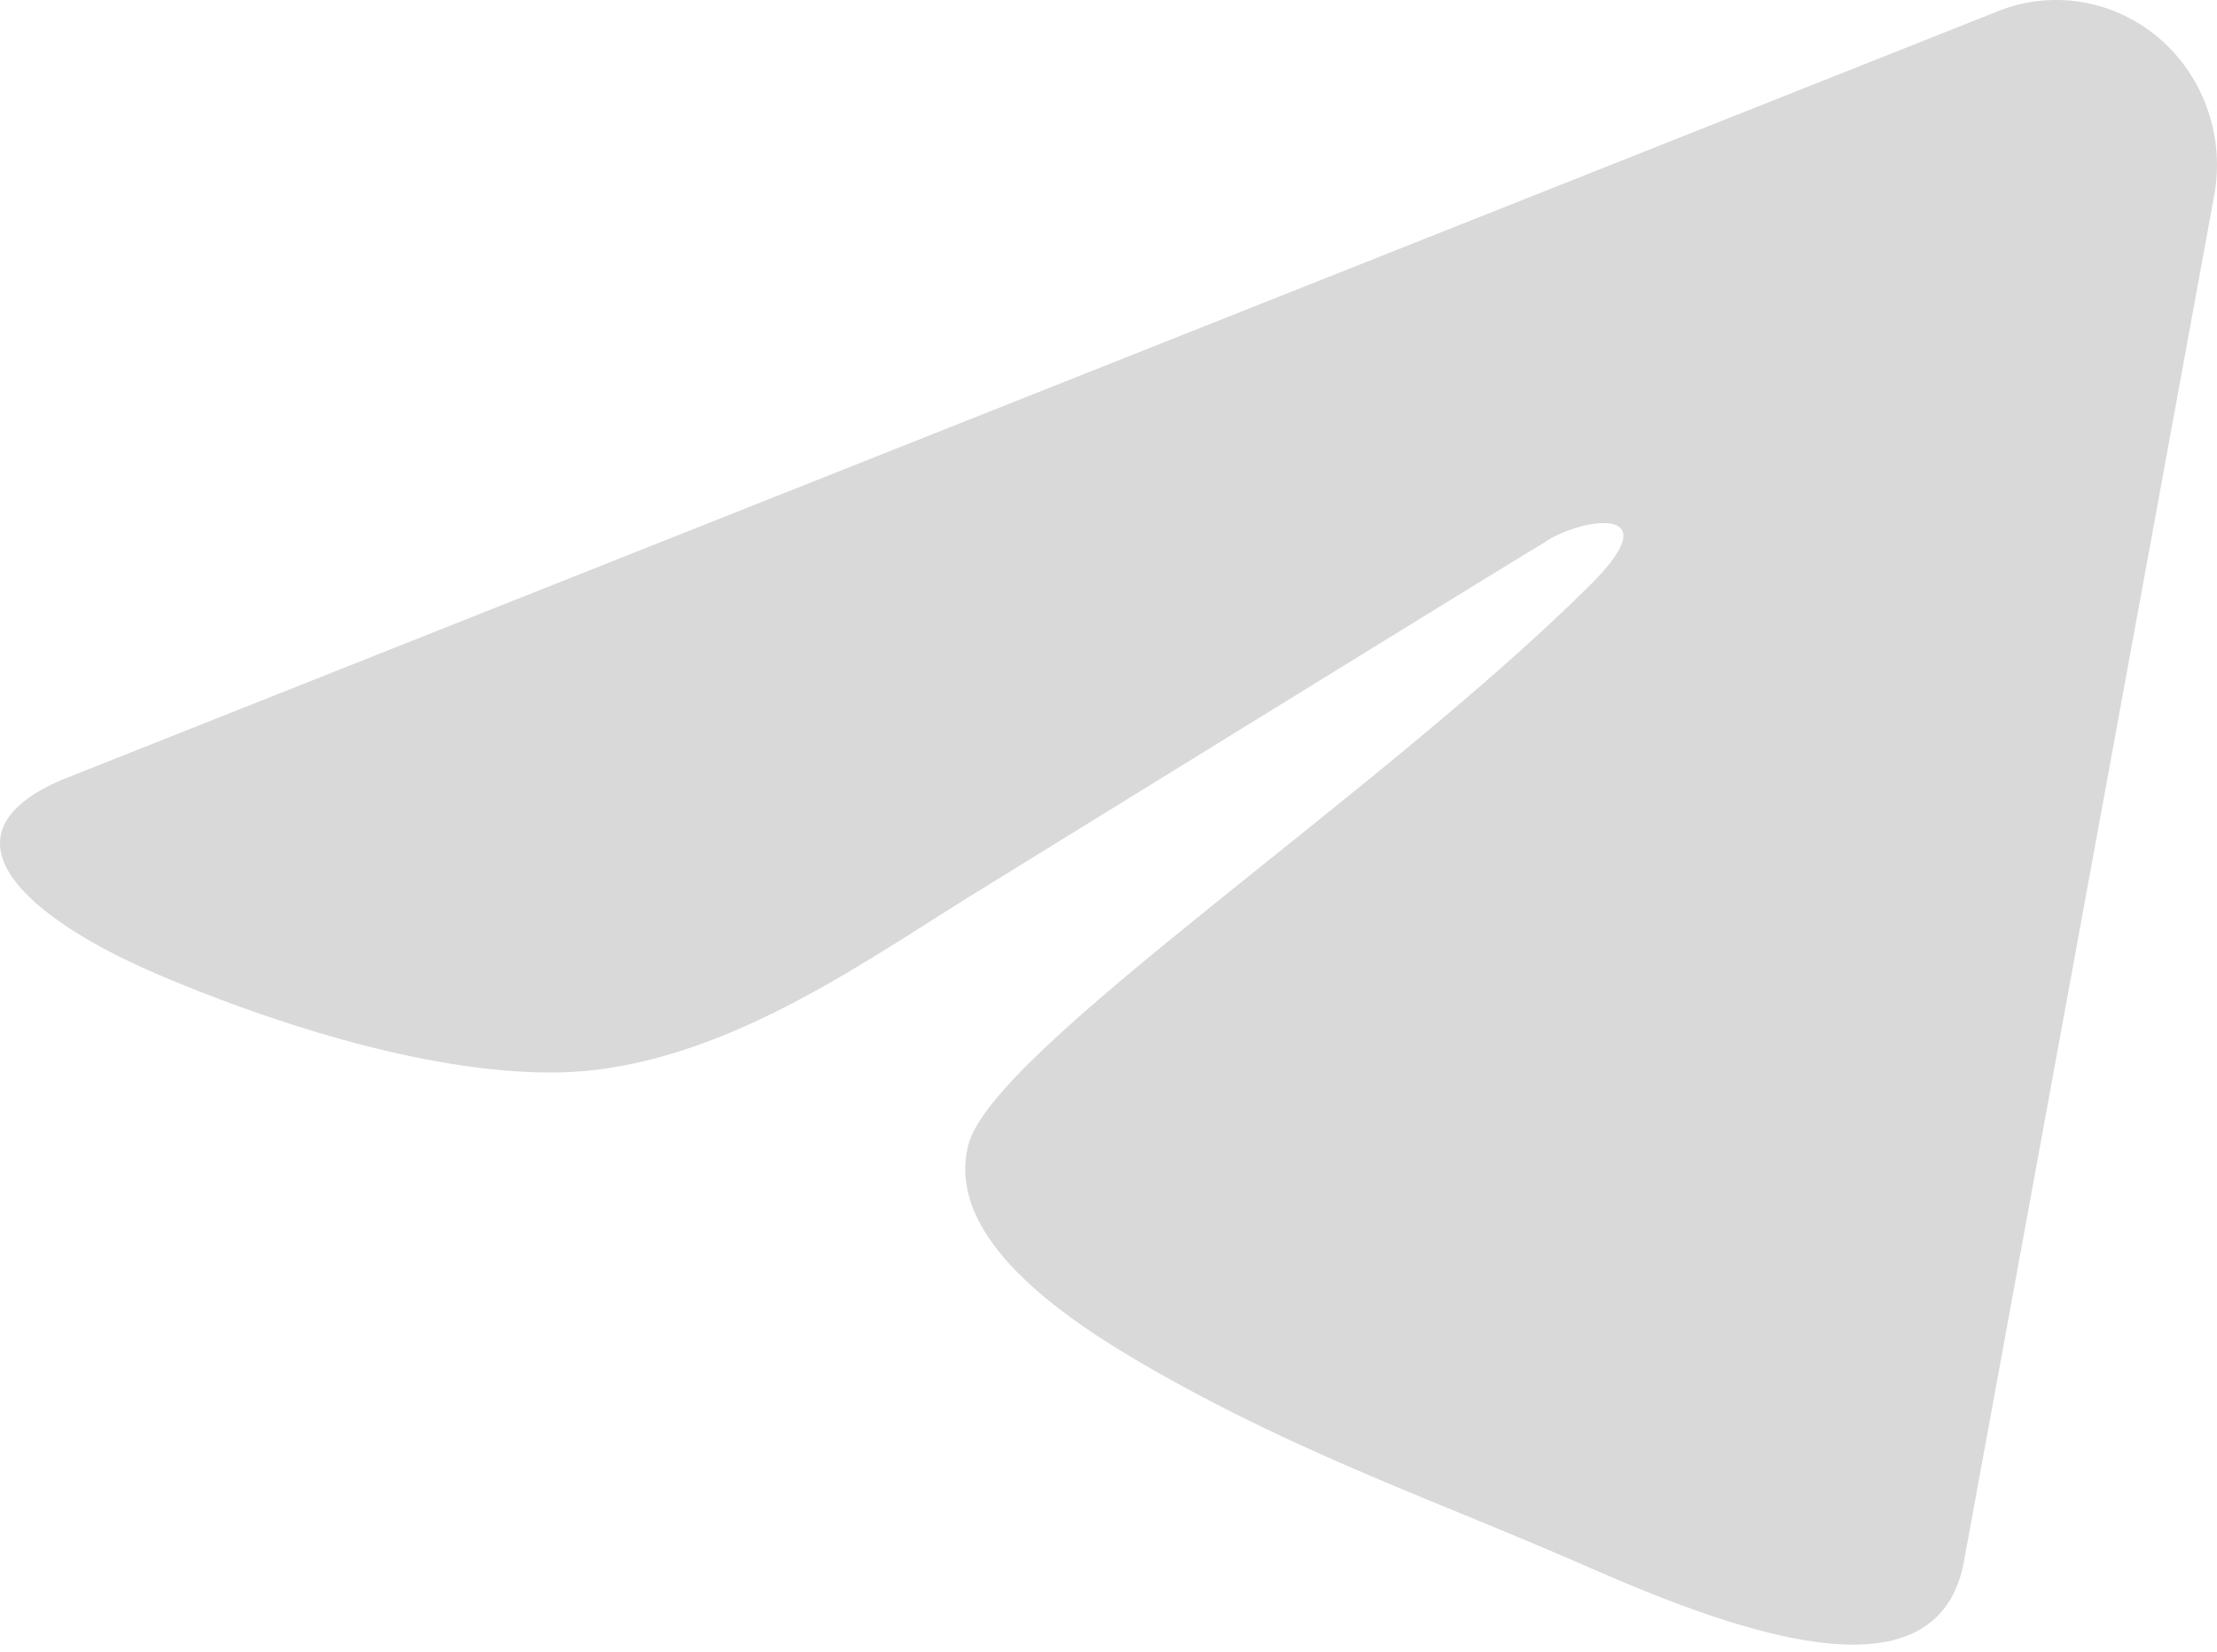 <svg width="51" height="38" viewBox="0 0 51 38" fill="none" xmlns="http://www.w3.org/2000/svg">
<path fill-rule="evenodd" clip-rule="evenodd" d="M45.863 0.297C46.473 0.034 47.14 -0.057 47.796 0.034C48.452 0.125 49.071 0.395 49.591 0.815C50.11 1.235 50.51 1.79 50.749 2.423C50.989 3.056 51.058 3.742 50.951 4.412L45.194 35.84C44.651 39.198 40.161 37.642 36.581 36.071C33 34.5 30 33.5 26.5 31.5C24.343 30.268 21.753 28.448 22.273 26.349C22.815 24.155 31.646 18.36 36.581 13.459C38.517 11.533 36.25 11.938 35.5 12.5C35.713 12.34 21.866 20.898 22.273 20.644C19.613 22.304 16.294 24.674 12.679 24.674C9.61 24.674 5.952 23.405 3.663 22.431C0.569 21.115 -1.53 19.215 1.411 17.945L45.863 0.297Z" fill="#D9D9D9"/>
</svg>
